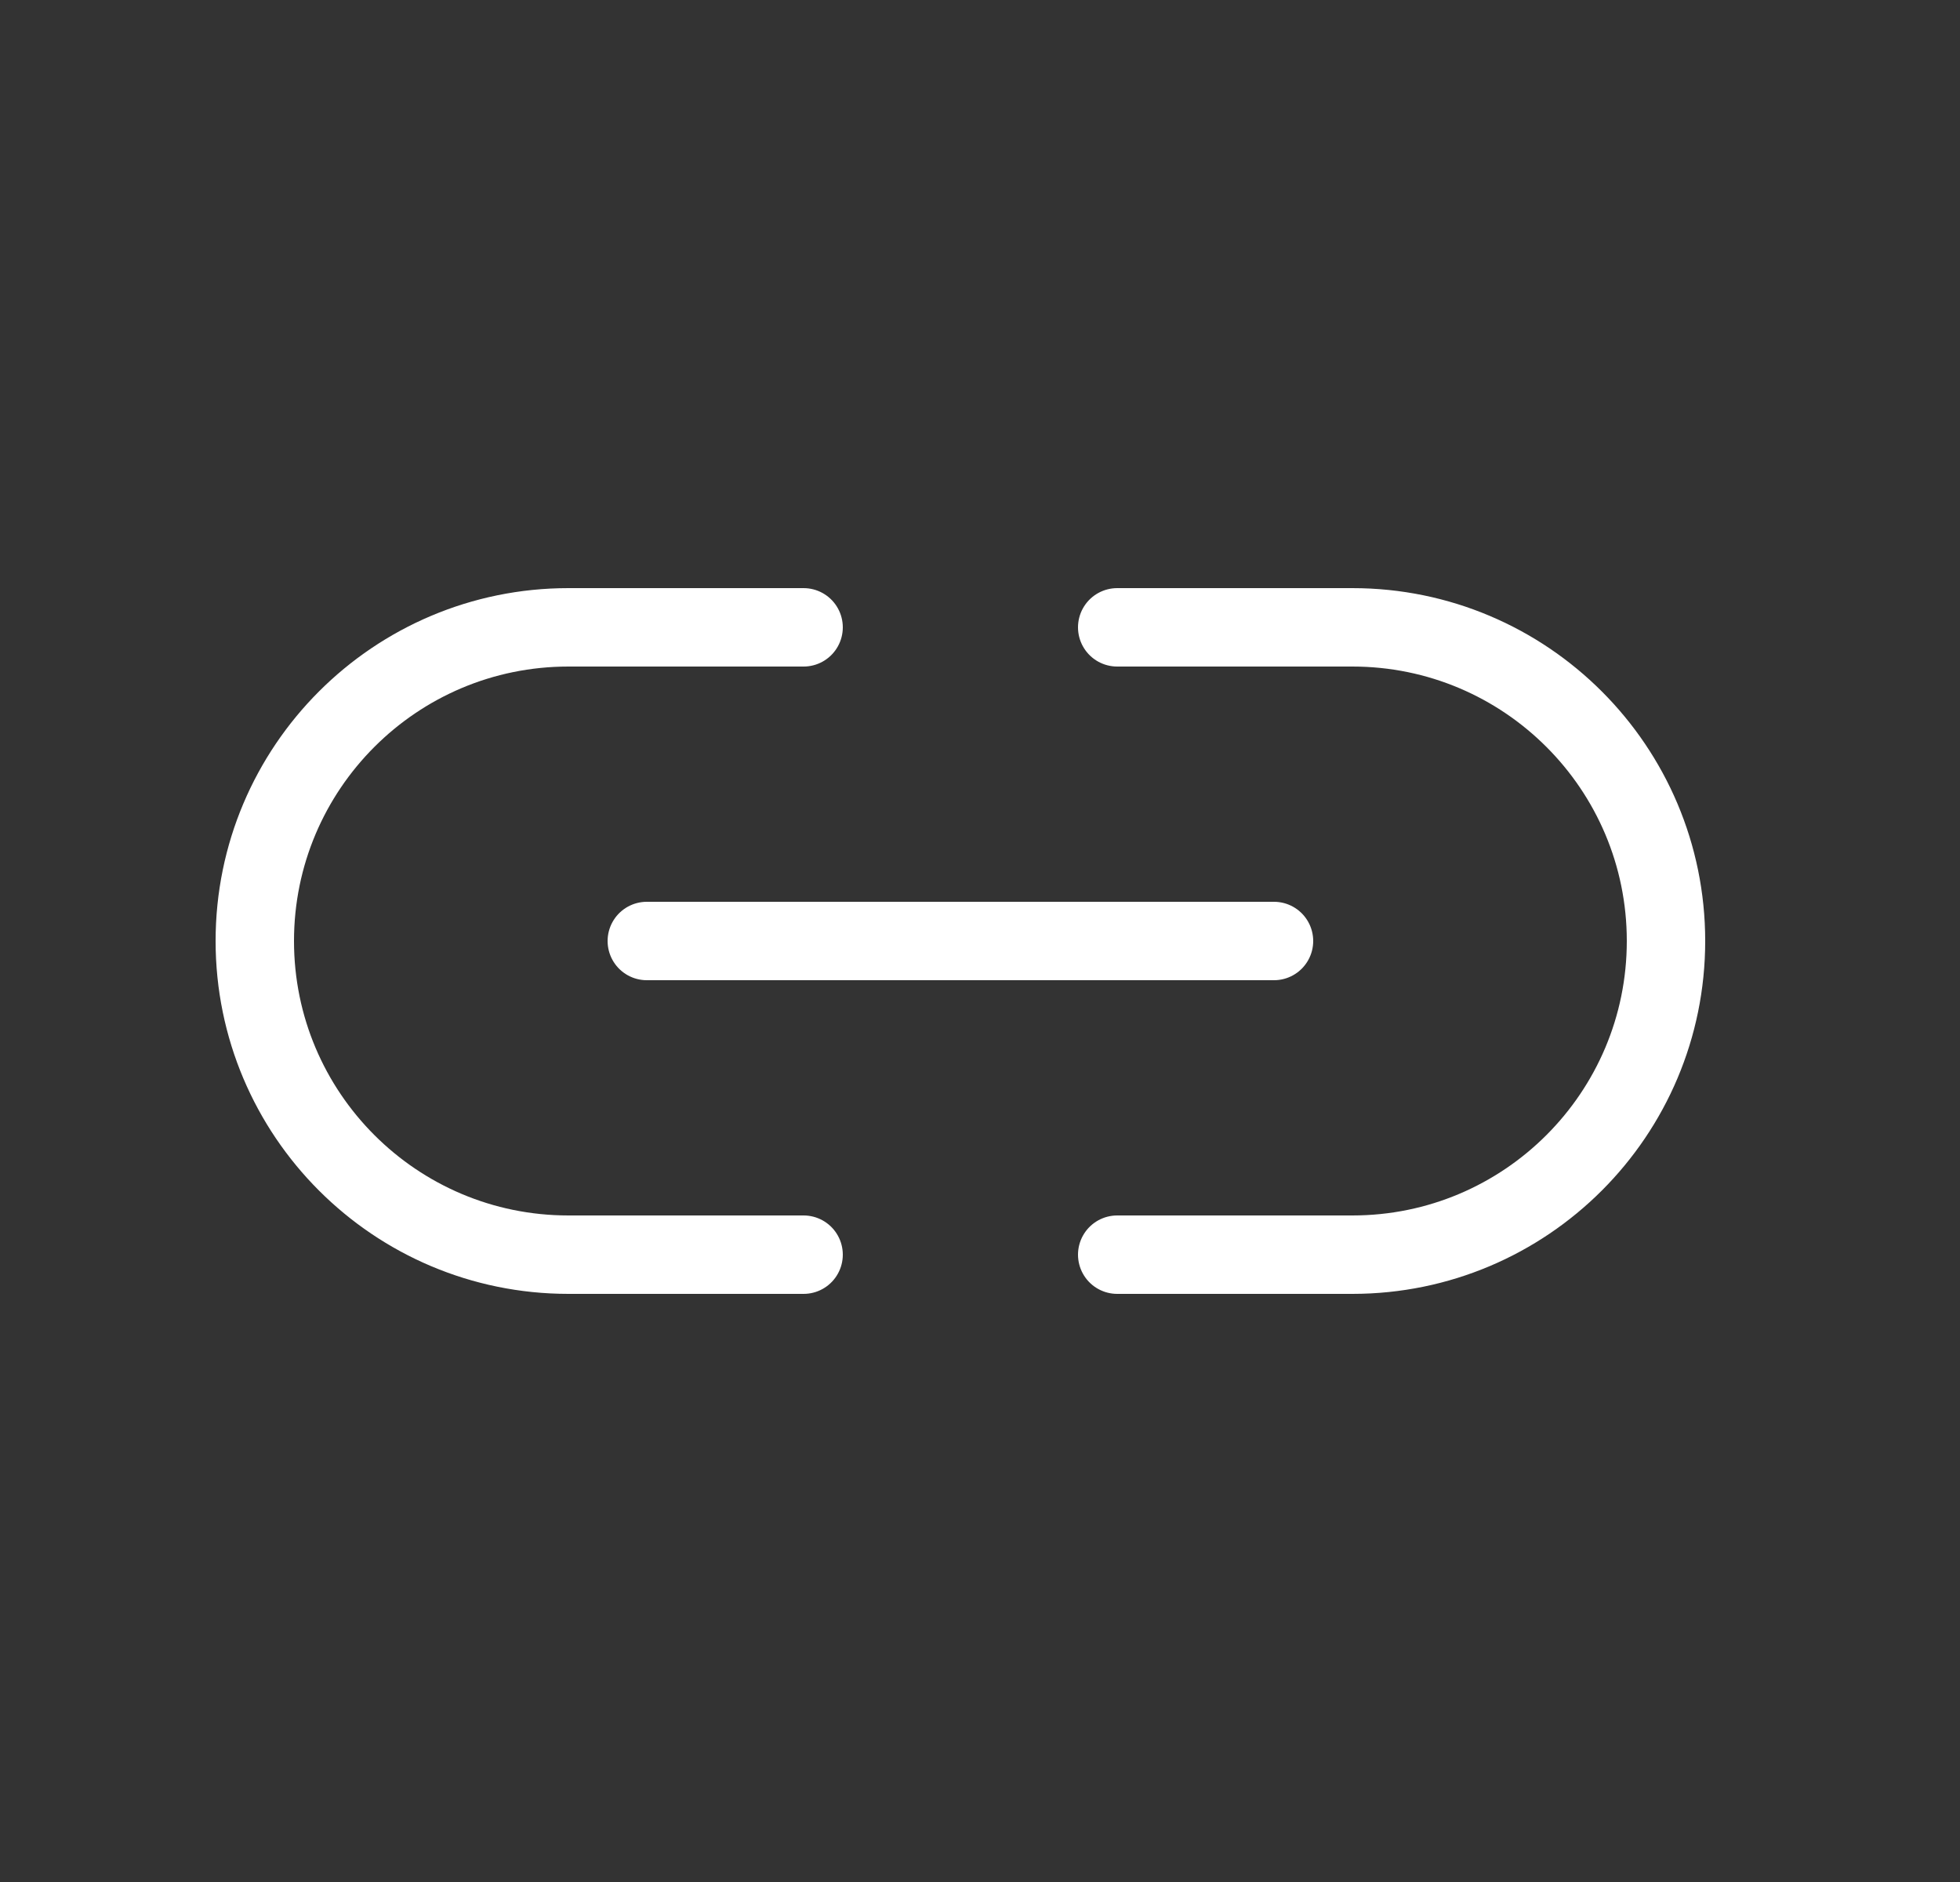 <svg width="25" height="24" viewBox="0 0 25 24" fill="none" xmlns="http://www.w3.org/2000/svg">
<rect x="0" y="0" width="25" height="24" fill="#333333" stroke="none"/>
<path d="M10.25 16H7.25C5.041 16 3.25 14.209 3.25 12V12C3.25 9.791 5.041 8 7.25 8H10.25" stroke="white" stroke-linecap="round" stroke-linejoin="round"/>
<path d="M16.25 12H8.25" stroke="white" stroke-linecap="round" stroke-linejoin="round"/>
<path d="M14.25 16H17.25C19.459 16 21.25 14.209 21.25 12V12C21.25 9.791 19.459 8 17.25 8H14.25" stroke="white" stroke-linecap="round" stroke-linejoin="round"/>
</svg>
